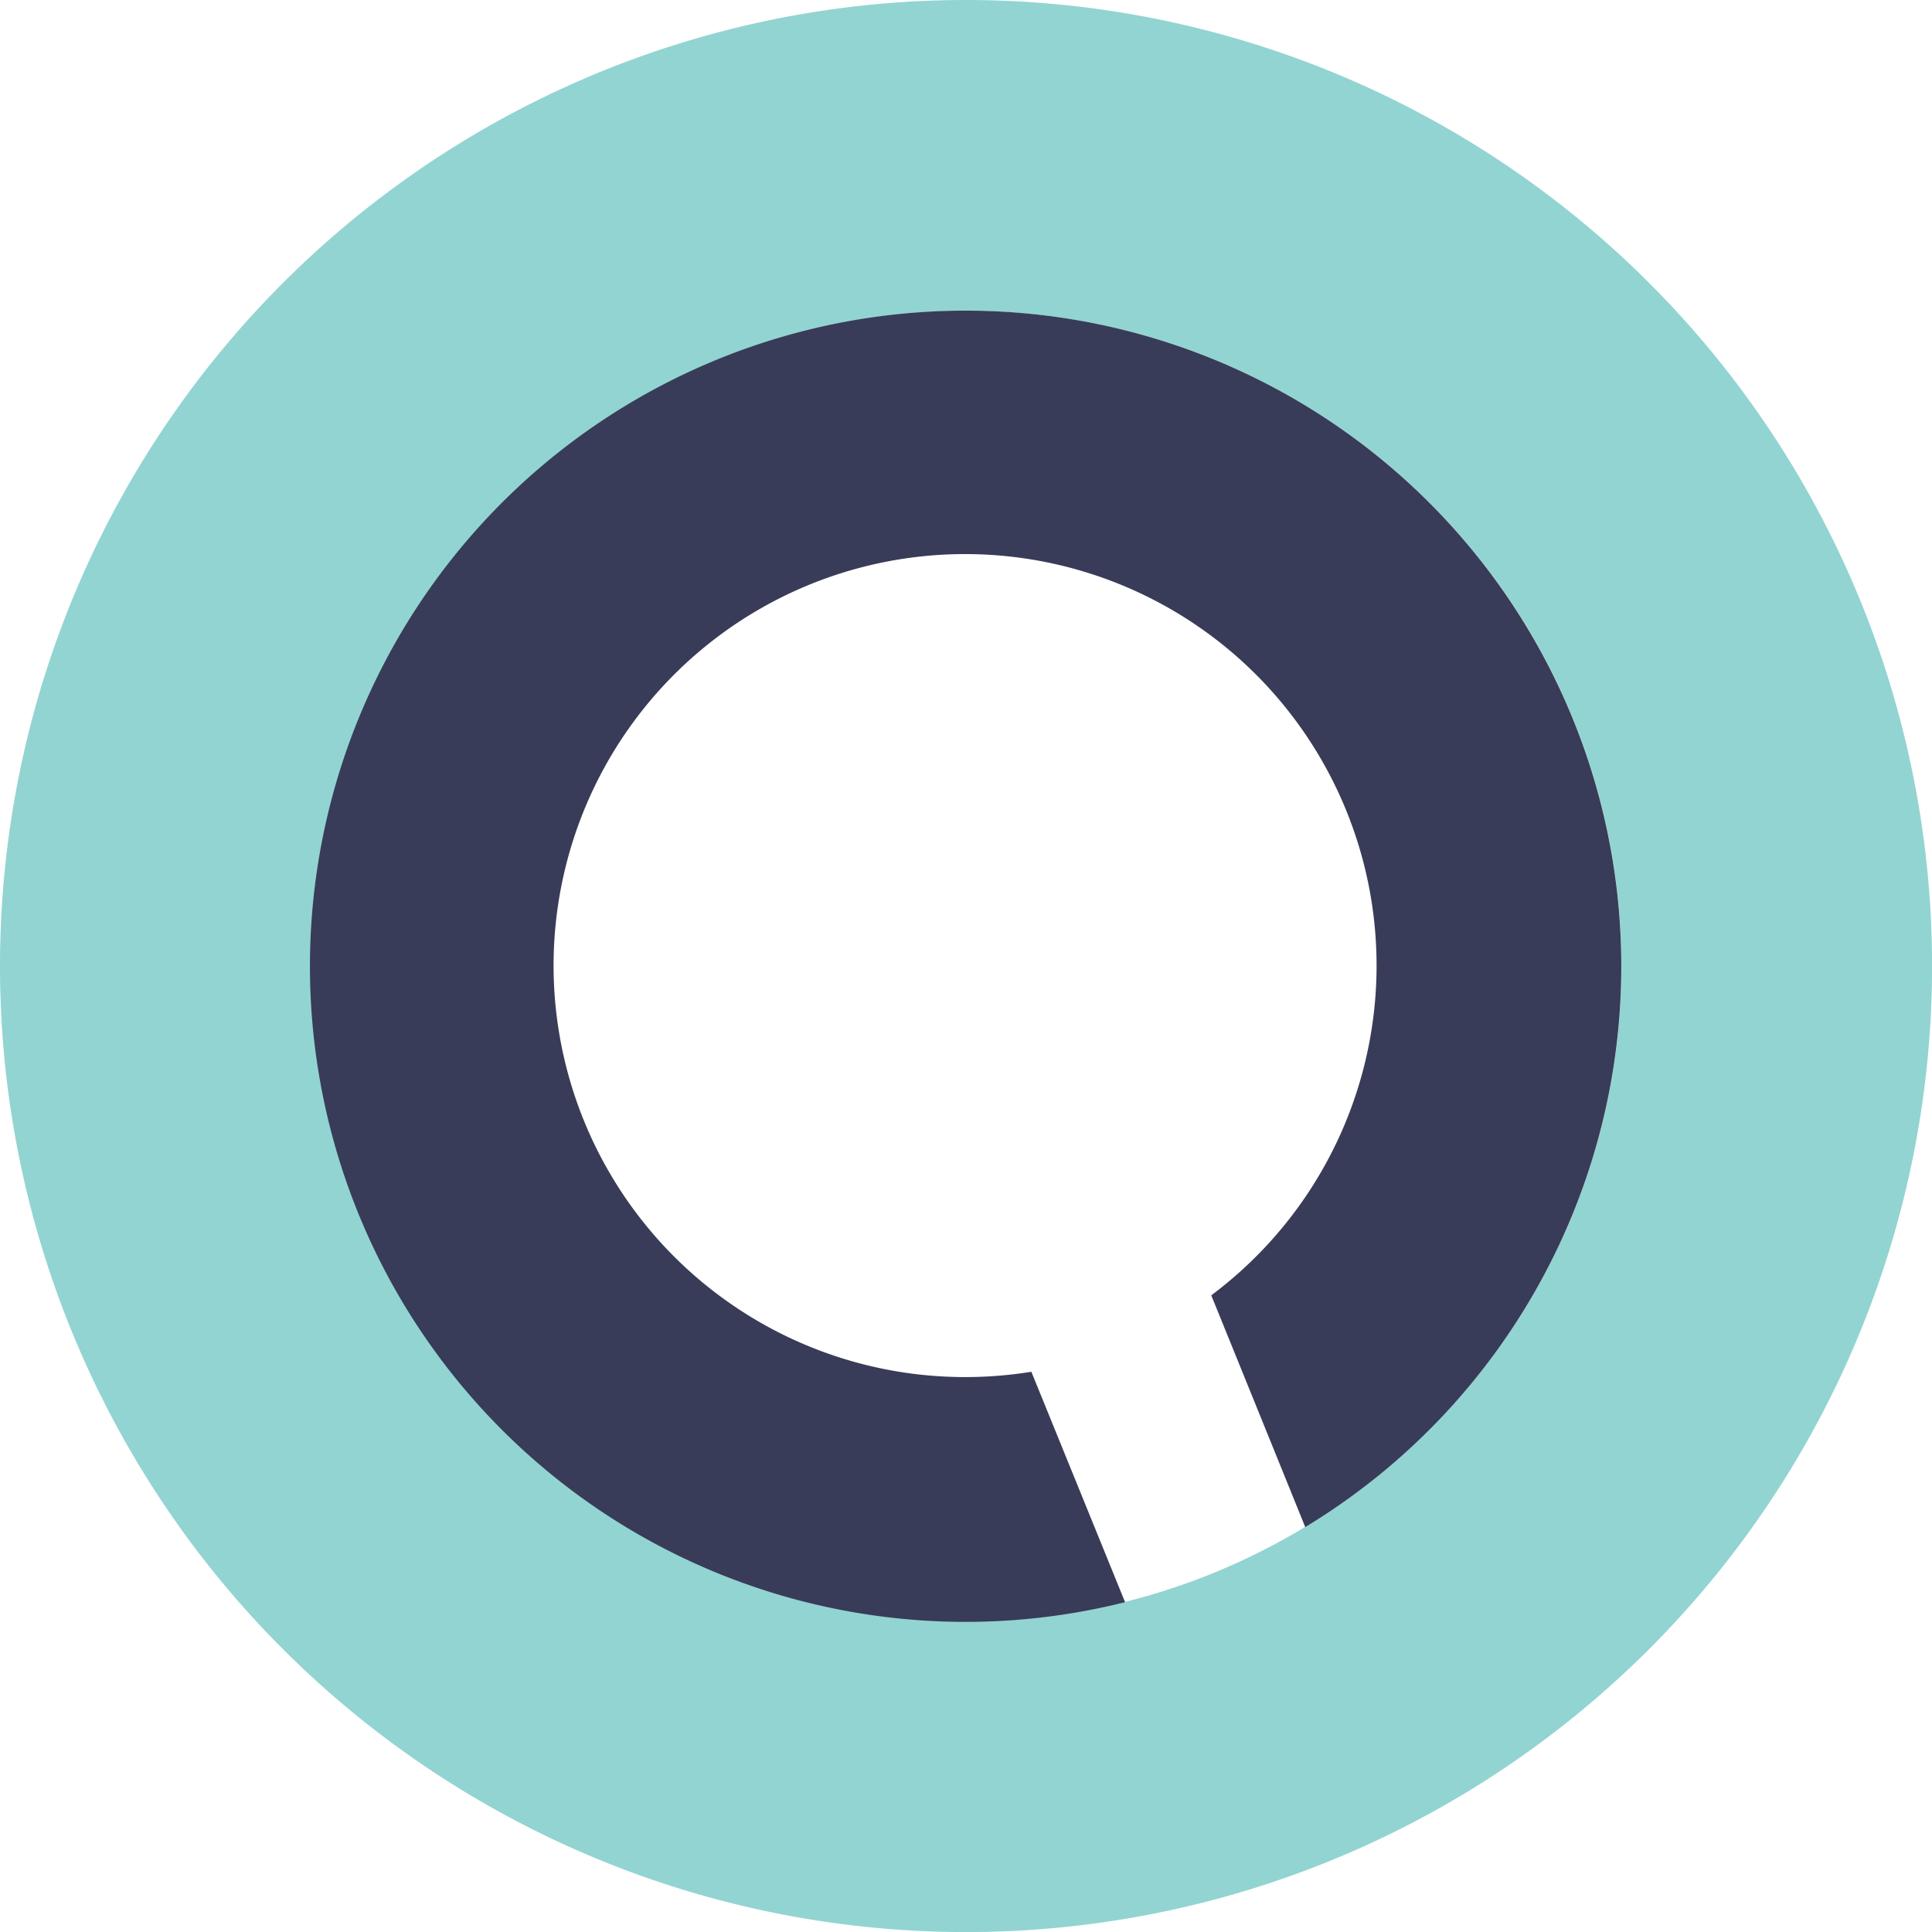 <svg id="Layer_1" data-name="Layer 1" xmlns="http://www.w3.org/2000/svg" viewBox="0 0 254.99 254.99"><defs><style>.cls-1{fill:#92d4d2;}.cls-2{fill:#383c58;}</style></defs><path class="cls-1" d="M127.49,0A127.5,127.5,0,1,0,255,127.49,127.49,127.49,0,0,0,127.49,0Zm0,214A86.49,86.49,0,1,1,214,127.49,86.48,86.48,0,0,1,127.49,214Z"/><path class="cls-2" d="M127.49,41a86.53,86.53,0,1,0,21,170.46q-6.18-15.21-12.37-30.41a54.93,54.93,0,0,1-8.67.7,54.31,54.31,0,1,1,32.44-10.81.19.19,0,0,1,0,.08h0q6.2,15.27,12.38,30.53A86.53,86.53,0,0,0,127.49,41Z"/></svg>